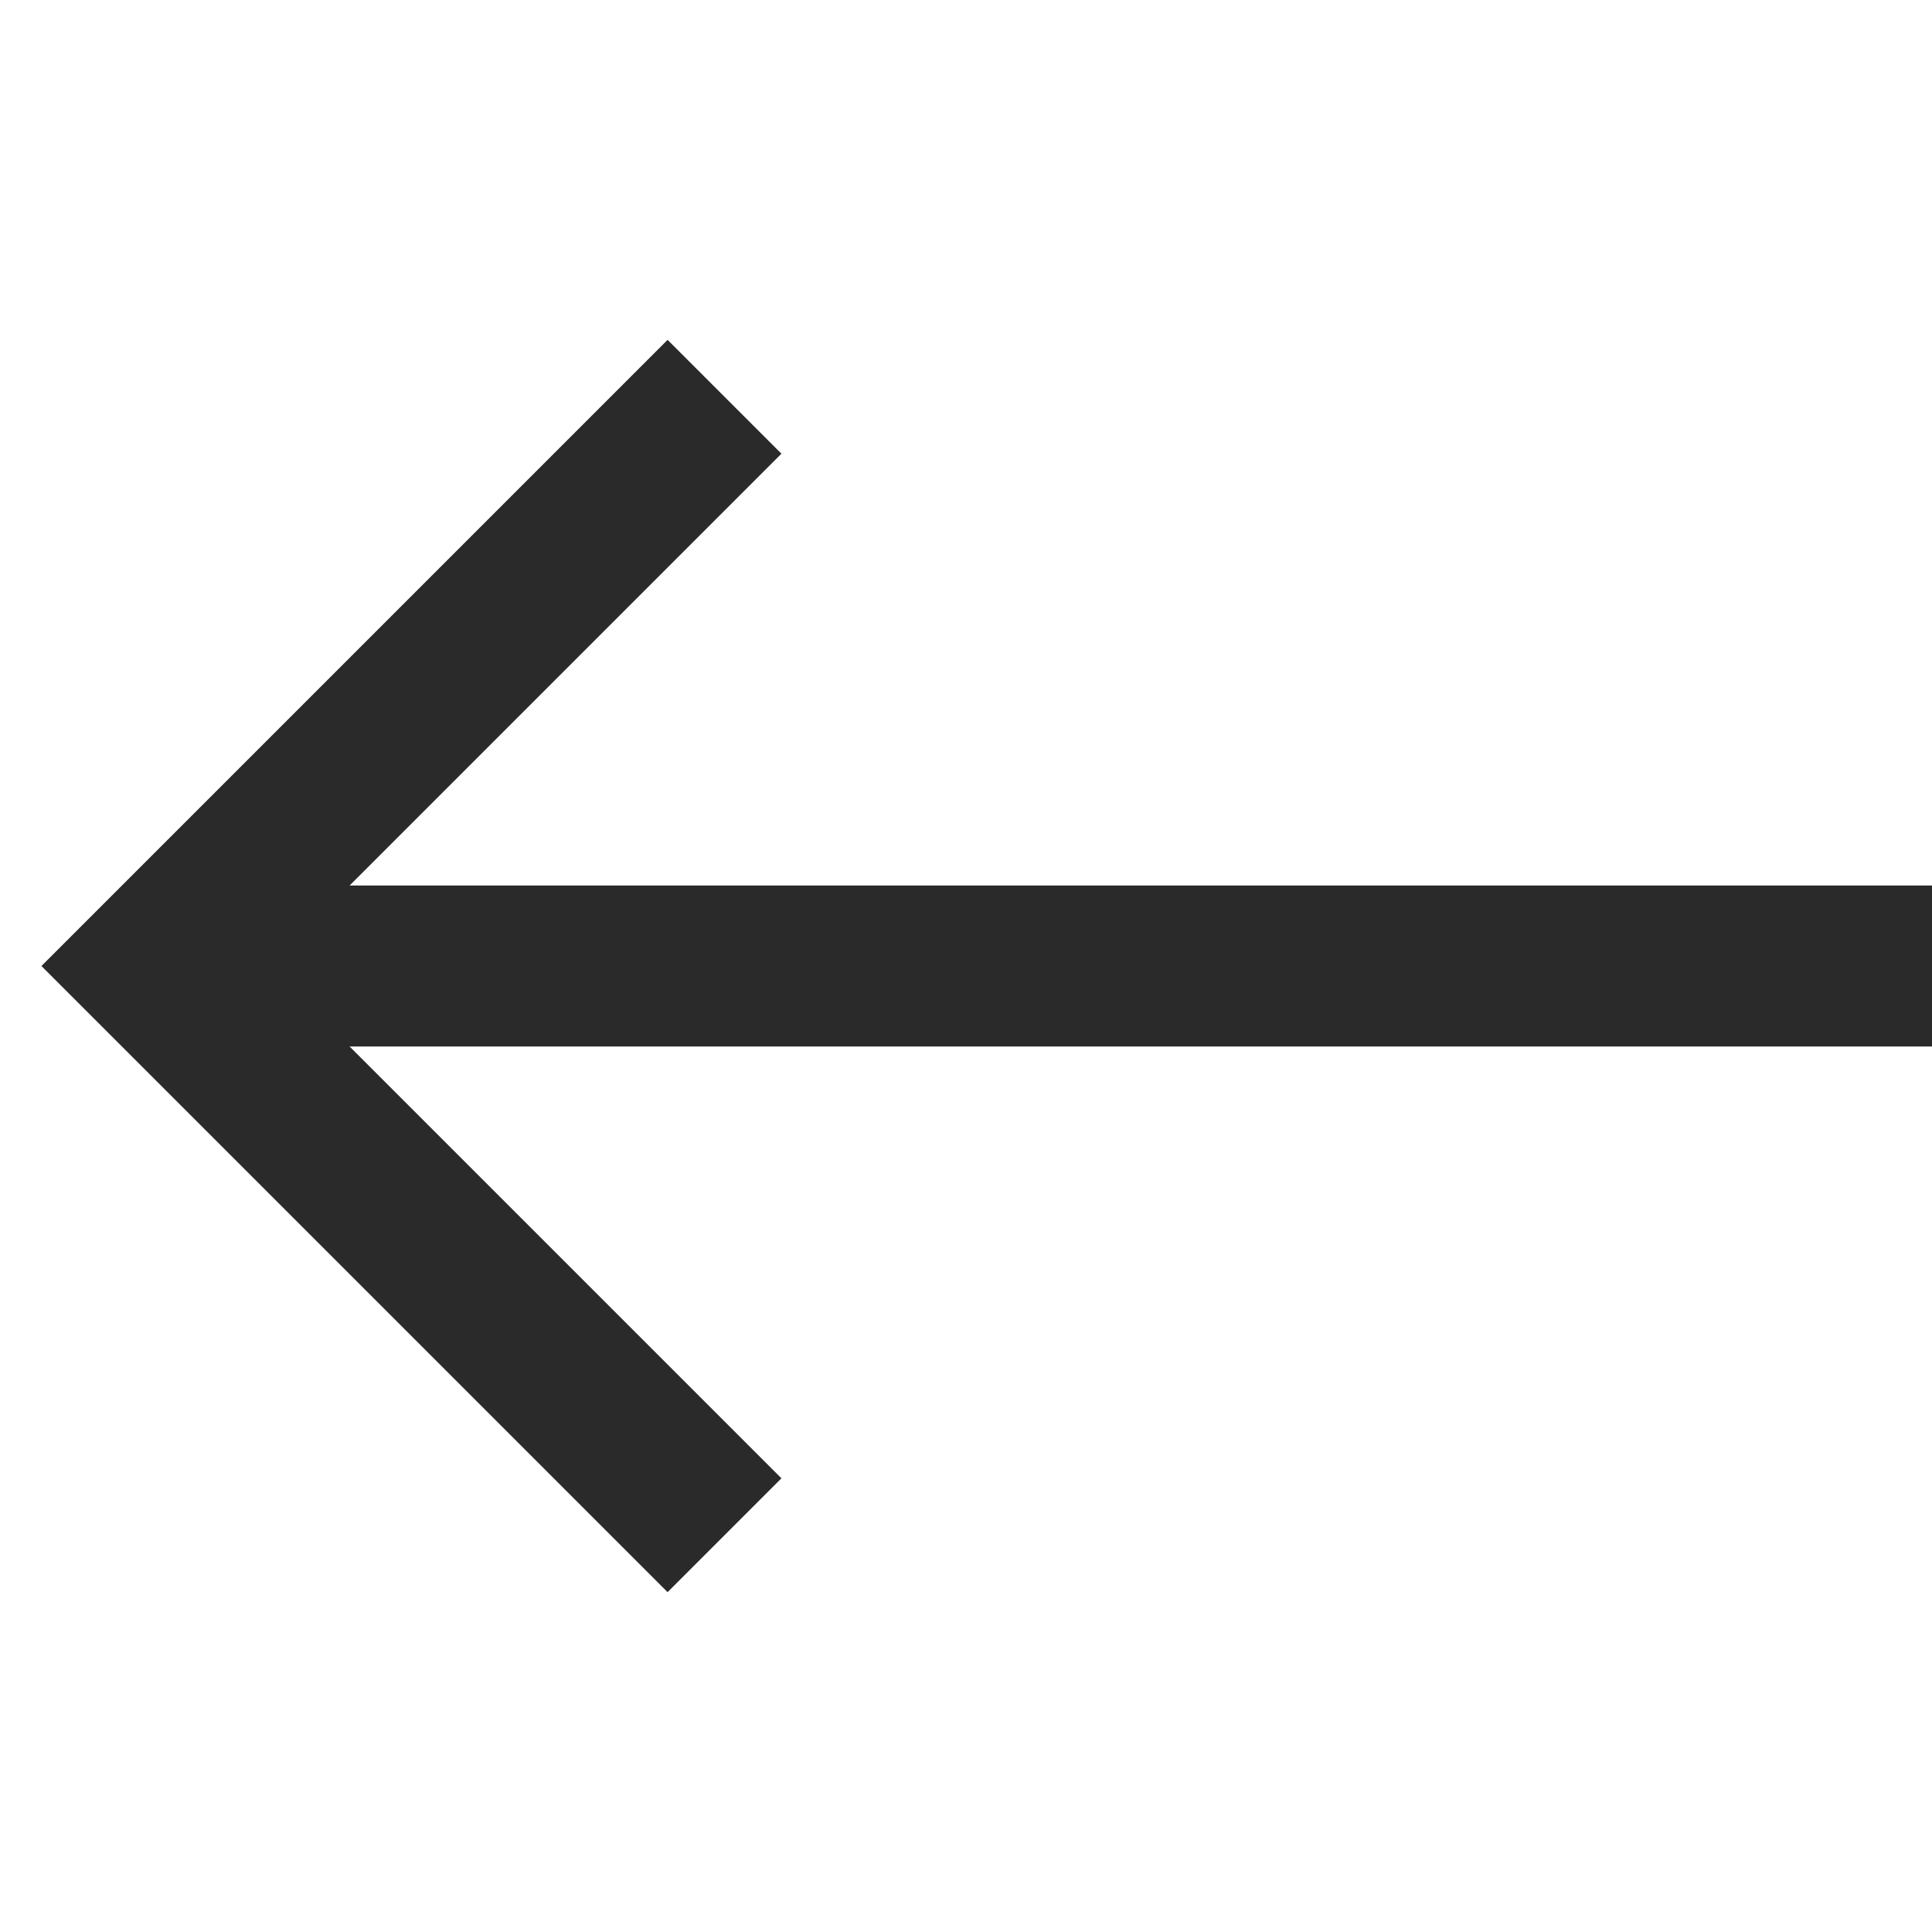 <?xml version="1.0" encoding="UTF-8"?>
<svg width="24px" height="24px" viewBox="0 0 24 24" version="1.1" xmlns="http://www.w3.org/2000/svg" xmlns:xlink="http://www.w3.org/1999/xlink">
    <!-- Generator: Sketch 49.3 (51167) - http://www.bohemiancoding.com/sketch -->
    <title>icon-arrow-grey</title>
    <desc>Created with Sketch.</desc>
    <defs></defs>
    <g id="Styleguide-presentation" stroke="none" stroke-width="1" fill="none" fill-rule="evenodd">
        <g id="8.icons" transform="translate(-794, -344)">
            <g id="icon__arrow" transform="translate(794, 344)">
                <rect id="Rectangle-13" x="0" y="0" width="24" height="24"></rect>
                <polyline id="Rectangle-3" stroke="#2a2a2a" stroke-width="2" transform="translate(9, 12) rotate(-45) translate(-9, -12) " points="4 17 4 7 4 7 14 7"></polyline>
                <path d="M3,12 L23,12" id="Line" stroke="#2a2a2a" stroke-width="2" stroke-linecap="square"></path>
            </g>
        </g>
    </g>
</svg>
